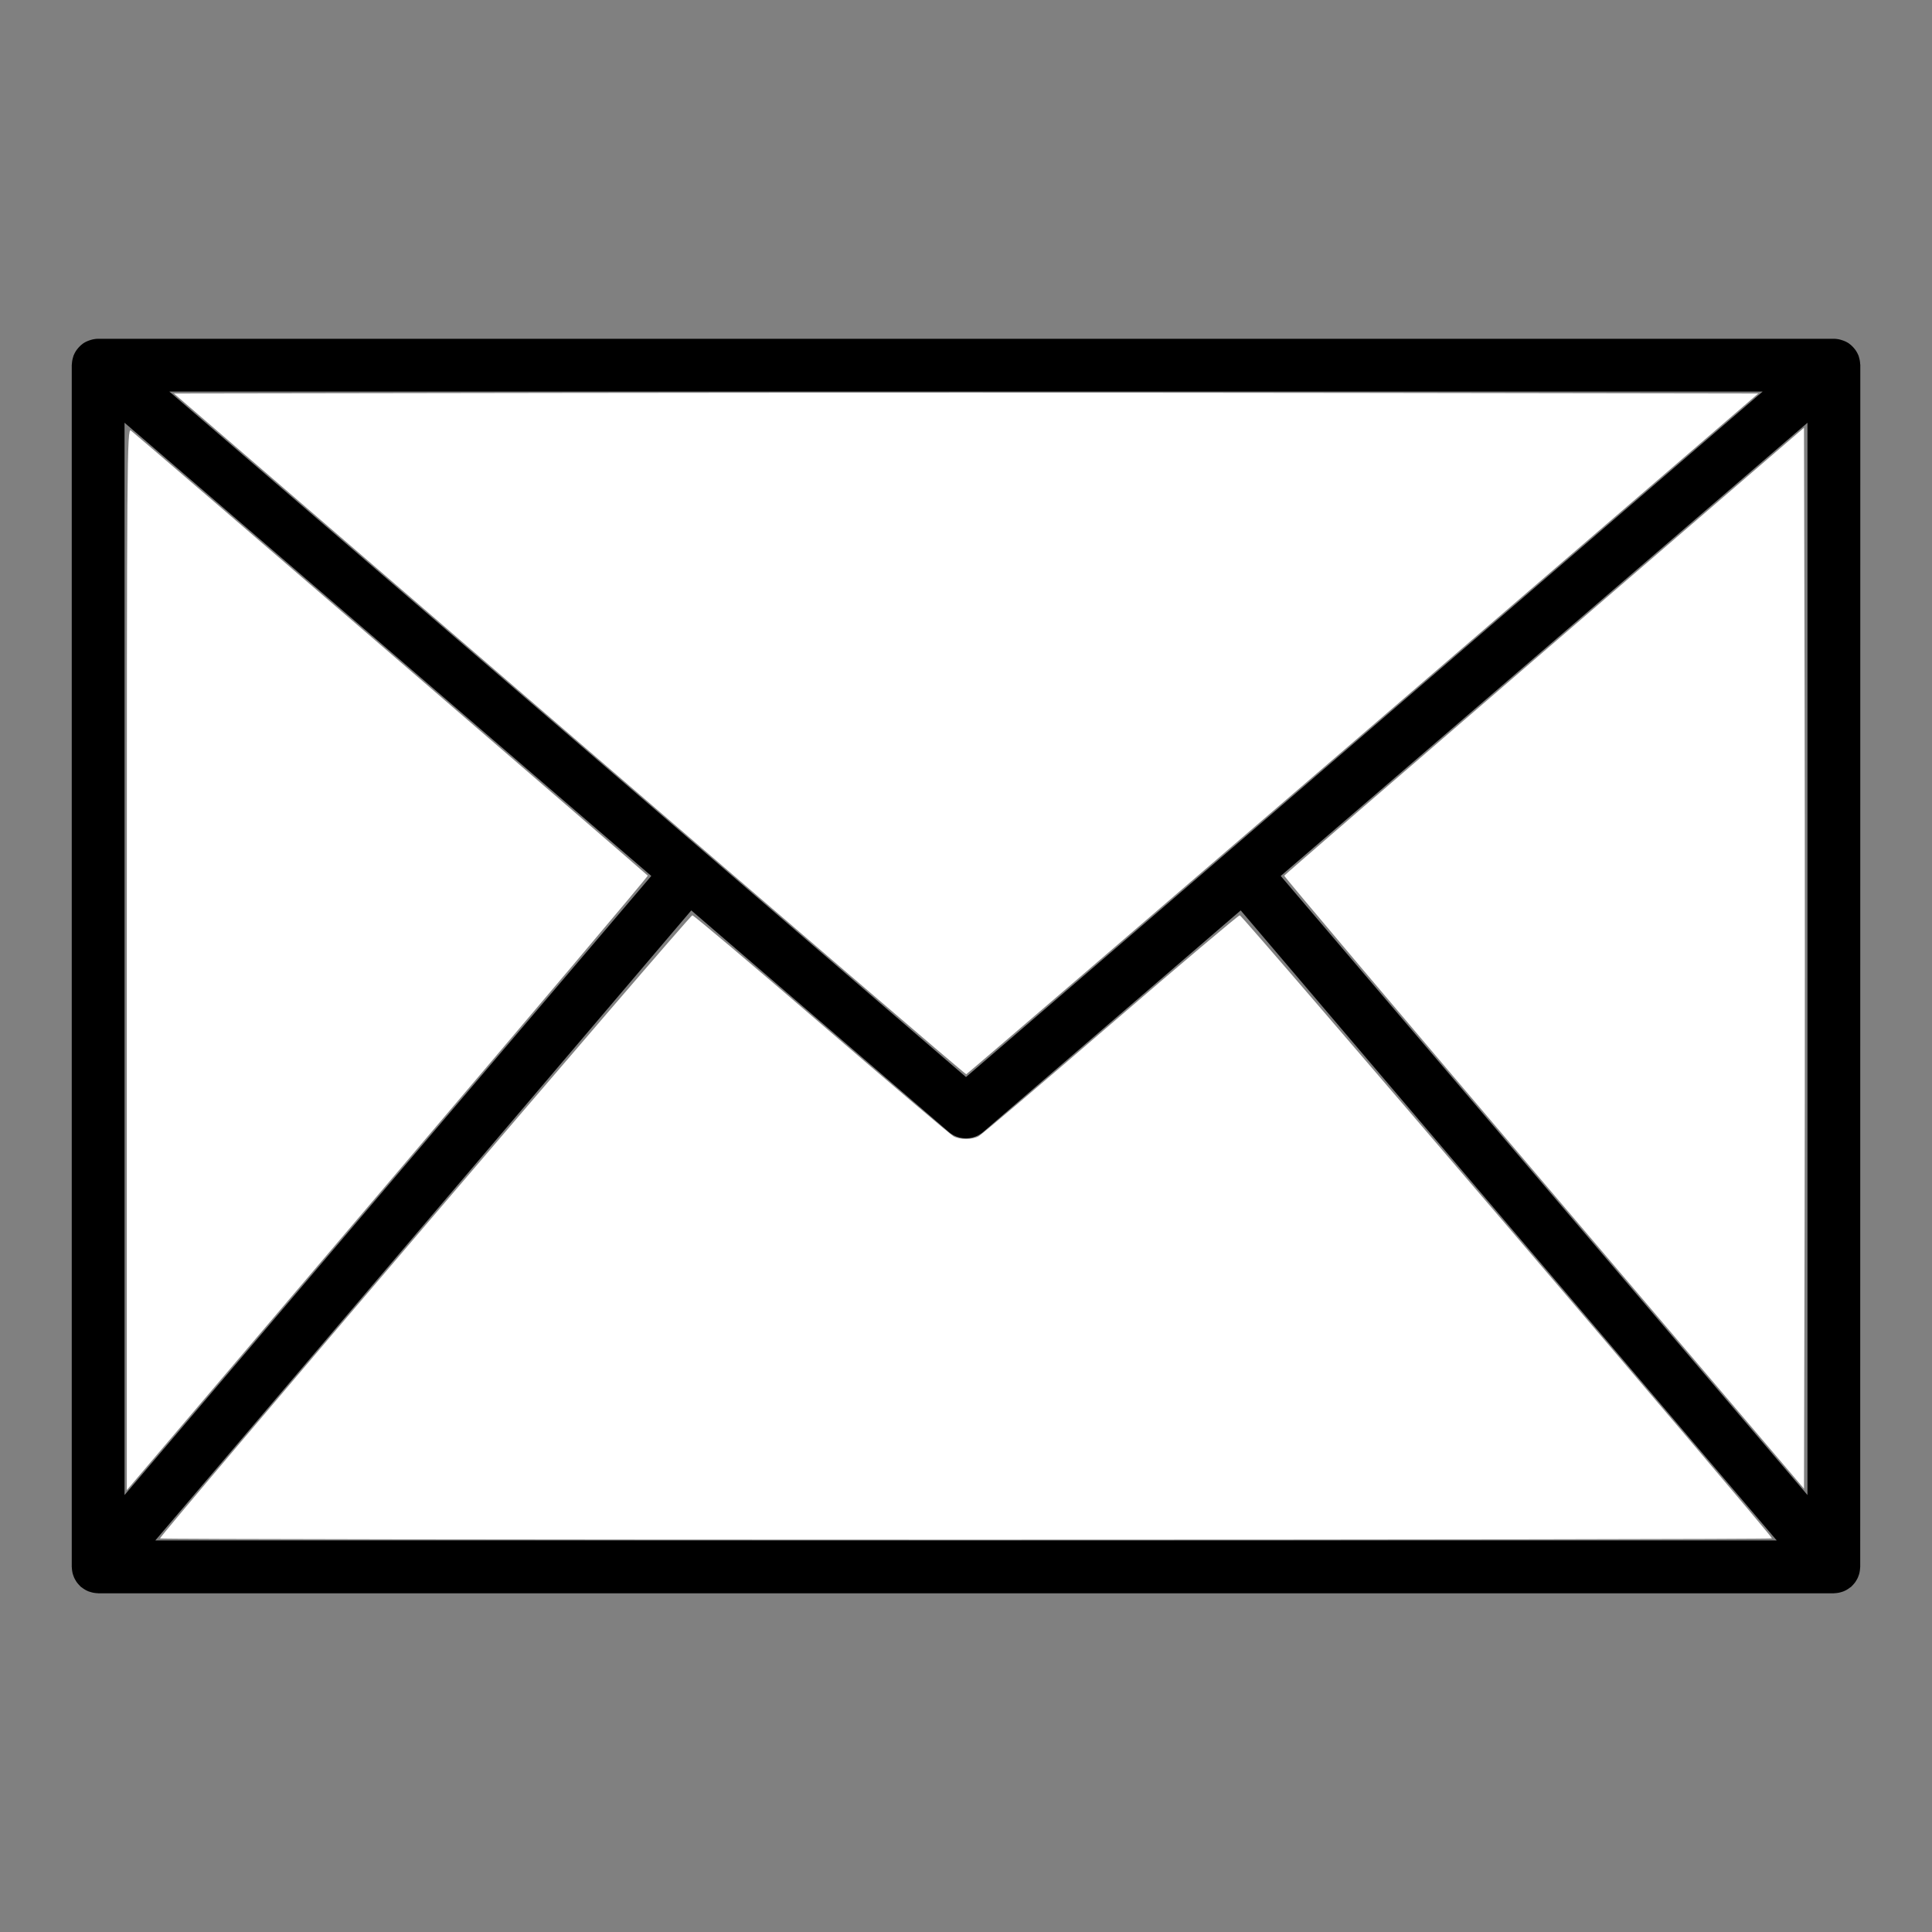 <?xml version="1.0" encoding="UTF-8" standalone="no"?>
<svg
   id="Layer_1"
   data-name="Layer 1"
   viewBox="0 0 128 128"
   version="1.1"
   sodipodi:docname="email.svg"
   inkscape:version="1.4 (86a8ad7, 2024-10-11)"
   xmlns:inkscape="http://www.inkscape.org/namespaces/inkscape"
   xmlns:sodipodi="http://sodipodi.sourceforge.net/DTD/sodipodi-0.dtd"
   xmlns="http://www.w3.org/2000/svg"
   xmlns:svg="http://www.w3.org/2000/svg">
  <rect x="0" y="0" width="128" height="128" fill="#808080" stroke="none"/>
  <defs
     id="defs1" />
  <sodipodi:namedview
     id="namedview1"
     pagecolor="#ffffff"
     bordercolor="#000000"
     borderopacity="0.25"
     inkscape:showpageshadow="2"
     inkscape:pageopacity="0.0"
     inkscape:pagecheckerboard="0"
     inkscape:deskcolor="#d1d1d1"
     inkscape:zoom="6.3671875"
     inkscape:cx="64"
     inkscape:cy="64"
     inkscape:window-width="1920"
     inkscape:window-height="1017"
     inkscape:window-x="-8"
     inkscape:window-y="487"
     inkscape:window-maximized="1"
     inkscape:current-layer="Layer_1" />
  <title
     id="title1">EMAIL</title>
  <path
     d="M123.25,24.192c0-.018,0-.034-.005-.052s-.007-.063-.009-.094a1.734,1.734,0,0,0-.083-.408c-.006-.018,0-.037-.011-.055s-.01-.015-.013-.023a1.734,1.734,0,0,0-.227-.407c-.021-.028-.043-.053-.066-.08a1.755,1.755,0,0,0-.31-.294c-.012-.009-.022-.02-.034-.028a1.744,1.744,0,0,0-.414-.2c-.034-.012-.068-.022-.1-.032a1.733,1.733,0,0,0-.474-.073H6.5a1.733,1.733,0,0,0-.474.073c-.035.01-.068.02-.1.032a1.744,1.744,0,0,0-.414.2c-.012.008-.022.019-.034.028a1.755,1.755,0,0,0-.31.294c-.022.027-.045.052-.066.08a1.734,1.734,0,0,0-.227.407c0,.008-.01.015-.013.023s-.005.037-.011.055a1.734,1.734,0,0,0-.083.408c0,.032-.009.063-.009.094s-.005.034-.005.052v79.615c0,.023.006.045.007.068a1.737,1.737,0,0,0,.019.188c.008.051.015.1.027.152a1.74,1.74,0,0,0,.056.179c.017.047.033.094.054.139a1.729,1.729,0,0,0,.093.172c.024.04.048.081.075.119a1.743,1.743,0,0,0,.125.152c.033.036.066.072.1.106.021.019.037.042.059.061s.036.017.052.03a1.736,1.736,0,0,0,.452.263c.035.014.071.022.107.033a1.732,1.732,0,0,0,.488.085c.012,0,.023.006.035.006l.023,0H121.478l.023,0c.012,0,.023-.006.034-.006a1.732,1.732,0,0,0,.489-.085c.035-.011.07-.019.1-.033a1.736,1.736,0,0,0,.453-.263c.016-.013.036-.017.052-.03s.038-.042.059-.061c.036-.034.069-.069.1-.106a1.743,1.743,0,0,0,.125-.152c.027-.038.051-.078.075-.119a1.729,1.729,0,0,0,.093-.172c.021-.045.037-.092.054-.139a1.74,1.74,0,0,0,.056-.179c.012-.05.019-.1.027-.152a1.737,1.737,0,0,0,.019-.188c0-.023.007-.045.007-.068ZM45.8,60.316,62.858,74.993a1.751,1.751,0,0,0,2.283,0L82.2,60.316l35.512,41.741H10.289ZM8.25,99.052V28.007l34.9,30.026Zm76.6-41.019,34.9-30.026V99.052Zm31.931-32.091L81.276,56.493c-.006.005-.014.008-.02.014s-.012.014-.019.02L64,71.358,46.763,56.527c-.007-.006-.012-.014-.019-.02l-.02-.014L11.217,25.942Z"
     id="path1" />
  <path
     style="fill:#ffffff;stroke-width:0.157"
     d="M 37.721,48.634 11.521,26.071 37.76,26.031 c 14.432,-0.022 38.049,-0.022 52.483,0 l 26.244,0.04 -26.188,22.537 C 75.896,61.004 64.069,71.158 64.017,71.172 63.964,71.186 52.131,61.044 37.721,48.634 Z"
     id="path2" />
  <path
     style="fill:#ffffff;stroke-width:0.157"
     d="m 8.402,63.517 c 0,-33.239 0.015,-35.195 0.269,-34.991 0.858,0.686 34.211,29.408 34.244,29.488 0.022,0.054 -7.735,9.235 -17.237,20.404 L 8.402,98.724 Z"
     id="path3" />
  <path
     style="fill:#ffffff;stroke-width:0.157"
     d="m 10.601,101.924 c 0,-0.213 35.1,-41.299 35.268,-41.282 0.105,0.01 3.966,3.269 8.579,7.241 4.613,3.972 8.539,7.303 8.724,7.402 0.433,0.232 1.226,0.231 1.662,-0.003 0.188,-0.101 4.117,-3.432 8.73,-7.403 4.613,-3.971 8.472,-7.228 8.574,-7.238 0.166,-0.016 35.261,41.069 35.261,41.28 0,0.047 -24.029,0.086 -53.399,0.086 -29.369,0 -53.399,-0.037 -53.399,-0.083 z"
     id="path4" />
  <path
     style="fill:#ffffff;stroke-width:0.157"
     d="M 102.283,78.368 C 92.803,67.226 85.064,58.068 85.085,58.016 c 0.021,-0.052 7.778,-6.75 17.236,-14.885 l 17.198,-14.791 0.04,17.607 c 0.022,9.684 0.022,25.498 0,35.143 l -0.04,17.536 z"
     id="path5" />
</svg>
